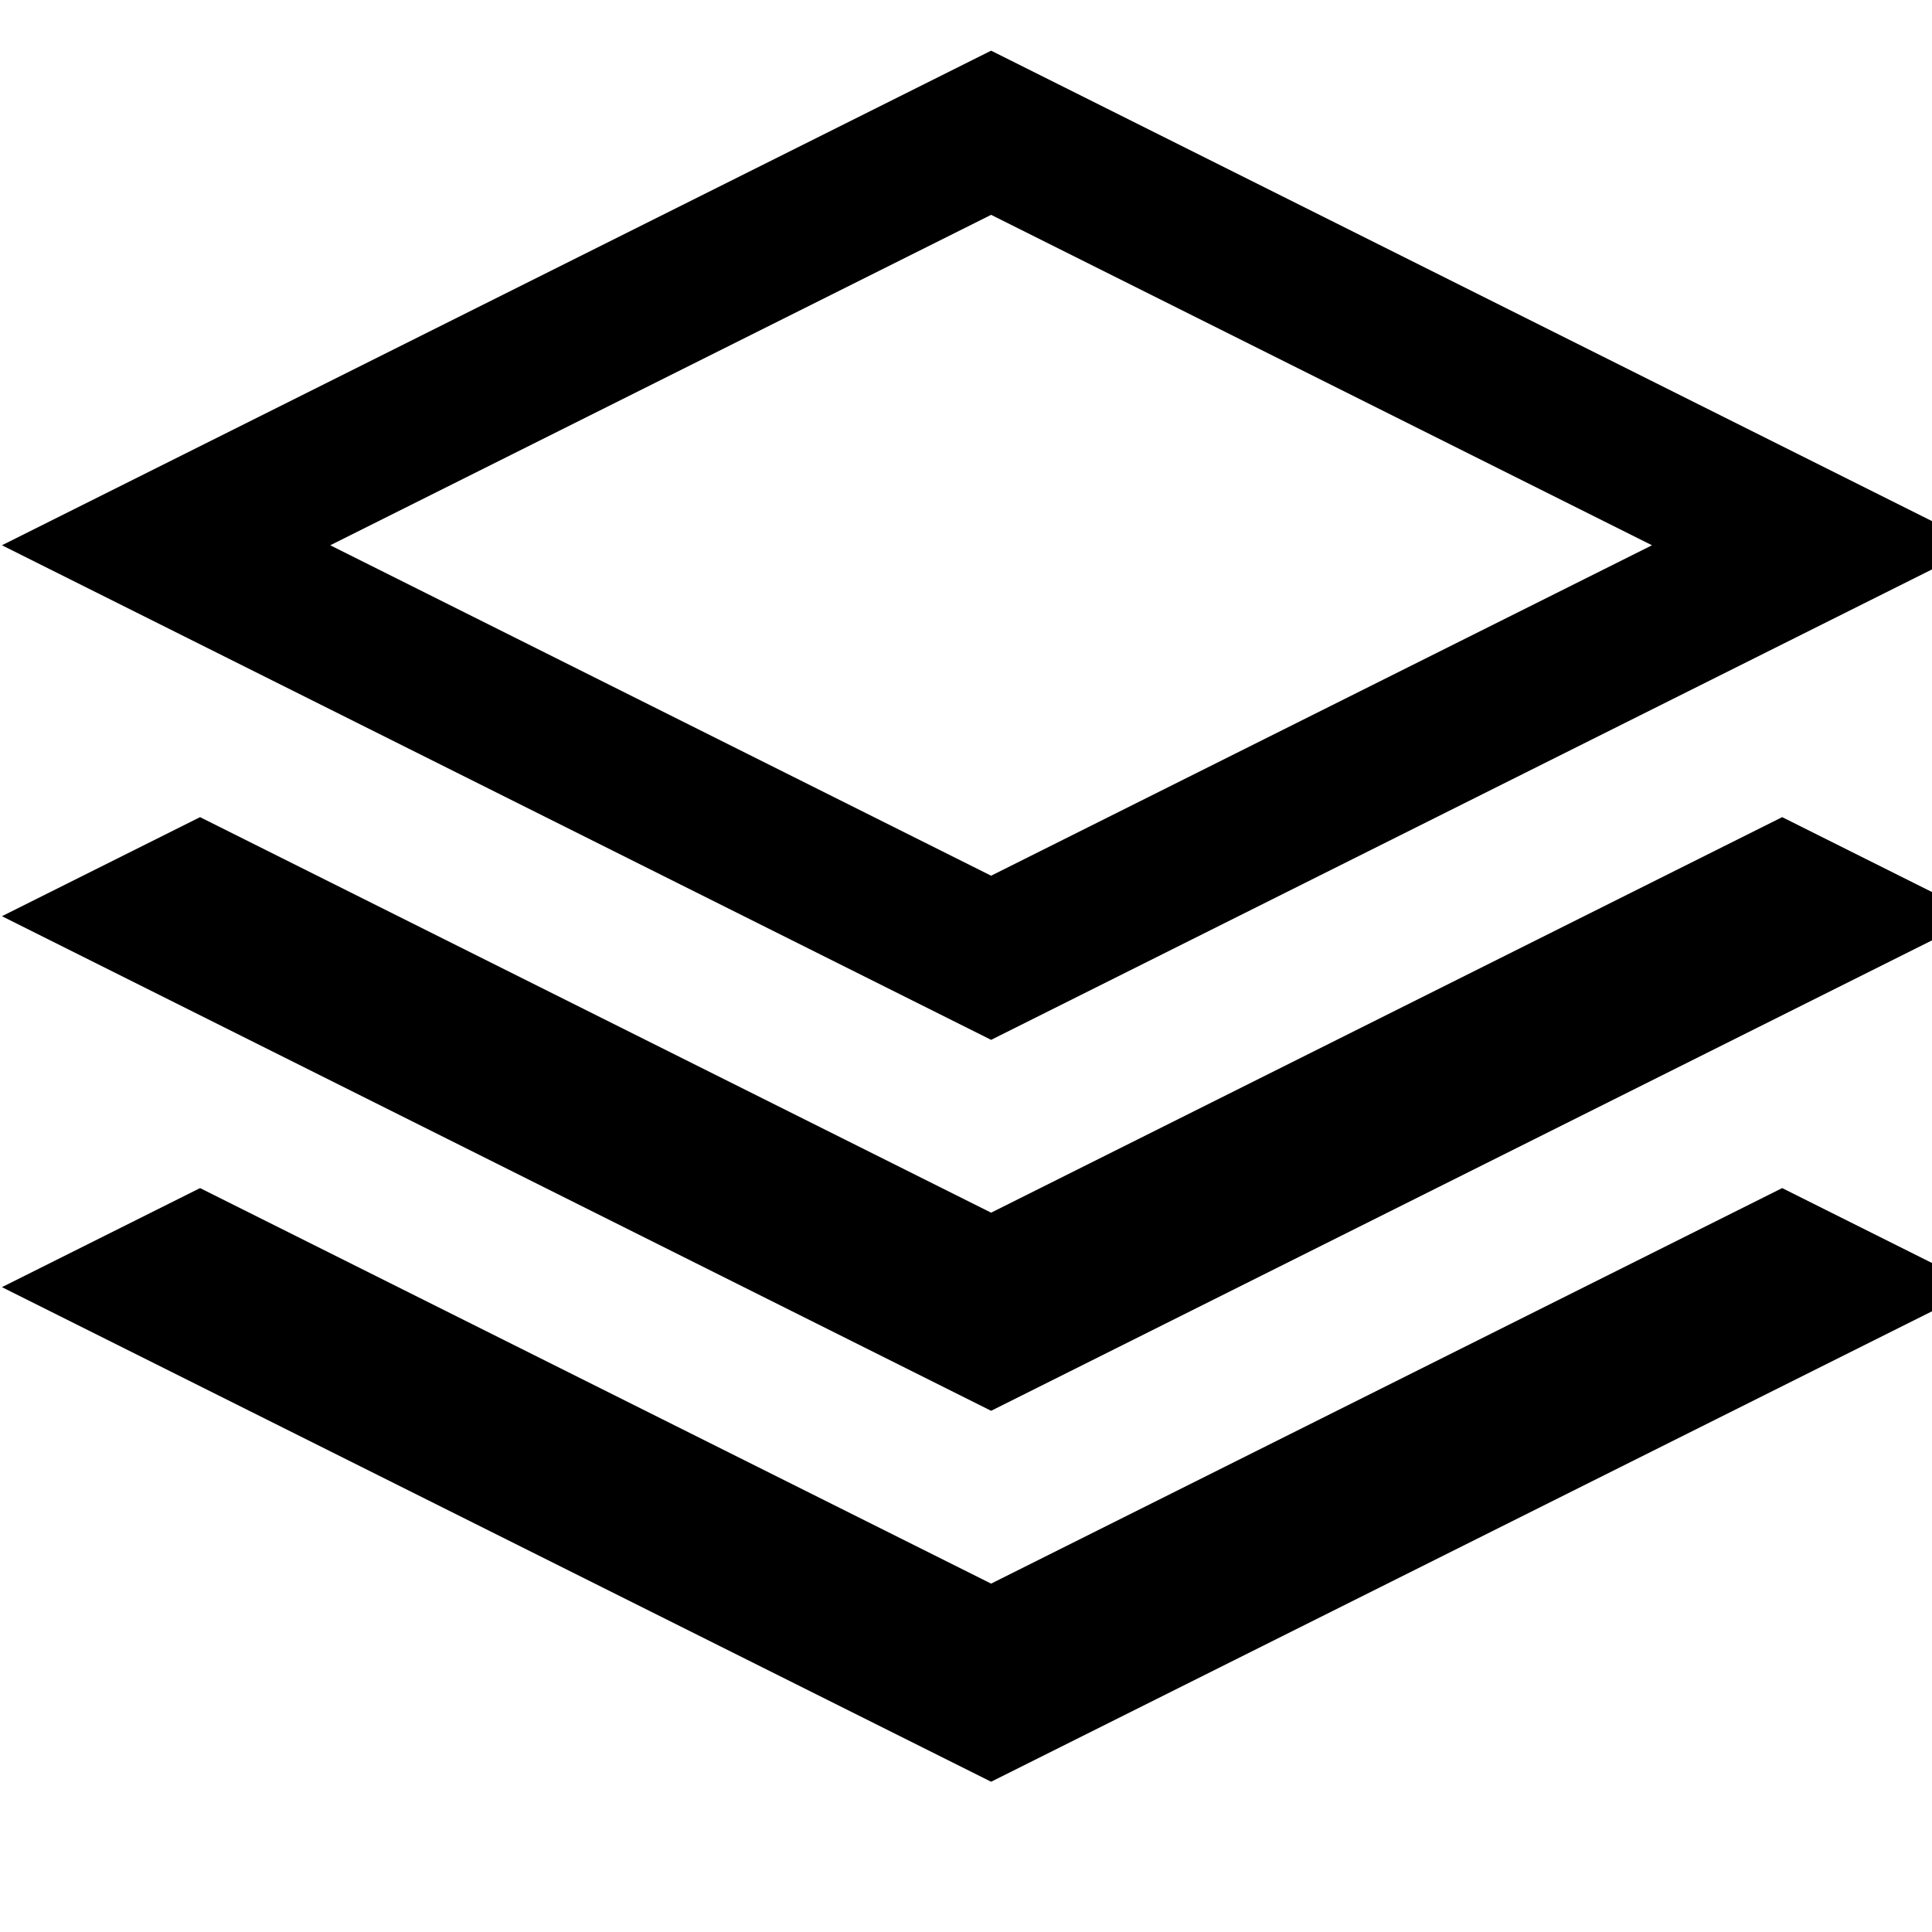 <?xml version="1.0" encoding="UTF-8" standalone="no"?>
<svg
   xmlns:dc="http://purl.org/dc/elements/1.1/"
   xmlns:cc="http://creativecommons.org/ns#"
   xmlns:rdf="http://www.w3.org/1999/02/22-rdf-syntax-ns#"
   xmlns:svg="http://www.w3.org/2000/svg"
   xmlns="http://www.w3.org/2000/svg"
   xmlns:sodipodi="http://sodipodi.sourceforge.net/DTD/sodipodi-0.dtd"
   xmlns:inkscape="http://www.inkscape.org/namespaces/inkscape"
   width="13"
   height="13"
   id="svg2"
   version="1.1"
   inkscape:version="0.91 r13725"
   sodipodi:docname="stack.svg">
  <defs
     id="defs10" />
  <sodipodi:namedview
     pagecolor="#ffffff"
     bordercolor="#666666"
     borderopacity="1"
     objecttolerance="10"
     gridtolerance="10"
     guidetolerance="10"
     inkscape:pageopacity="0"
     inkscape:pageshadow="2"
     inkscape:window-width="1629"
     inkscape:window-height="1026"
     id="namedview8"
     showgrid="false"
     inkscape:zoom="24.405735"
     inkscape:cx="10.474816"
     inkscape:cy="7.1771884"
     inkscape:window-x="51"
     inkscape:window-y="24"
     inkscape:window-maximized="1"
     inkscape:current-layer="svg2" />
  <g
     id="g4"
     transform="matrix(0.013,0,0,-0.013,0.013,11.989)">
    <path
       d="M 1024,640 512,896 0,640 512,384 1024,640 Z M 512,811.03 854.058,640 512,468.97 169.942,640 512,811.03 Z M 921.444,499.278 1024,448 512,192 0,448 102.556,499.278 512,294.556 Z m 0,-192 L 1024,256 512,0 0,256 102.556,307.278 512,102.556 Z"
       id="path6"
       inkscape:connector-curvature="0" />
  </g>
</svg>
